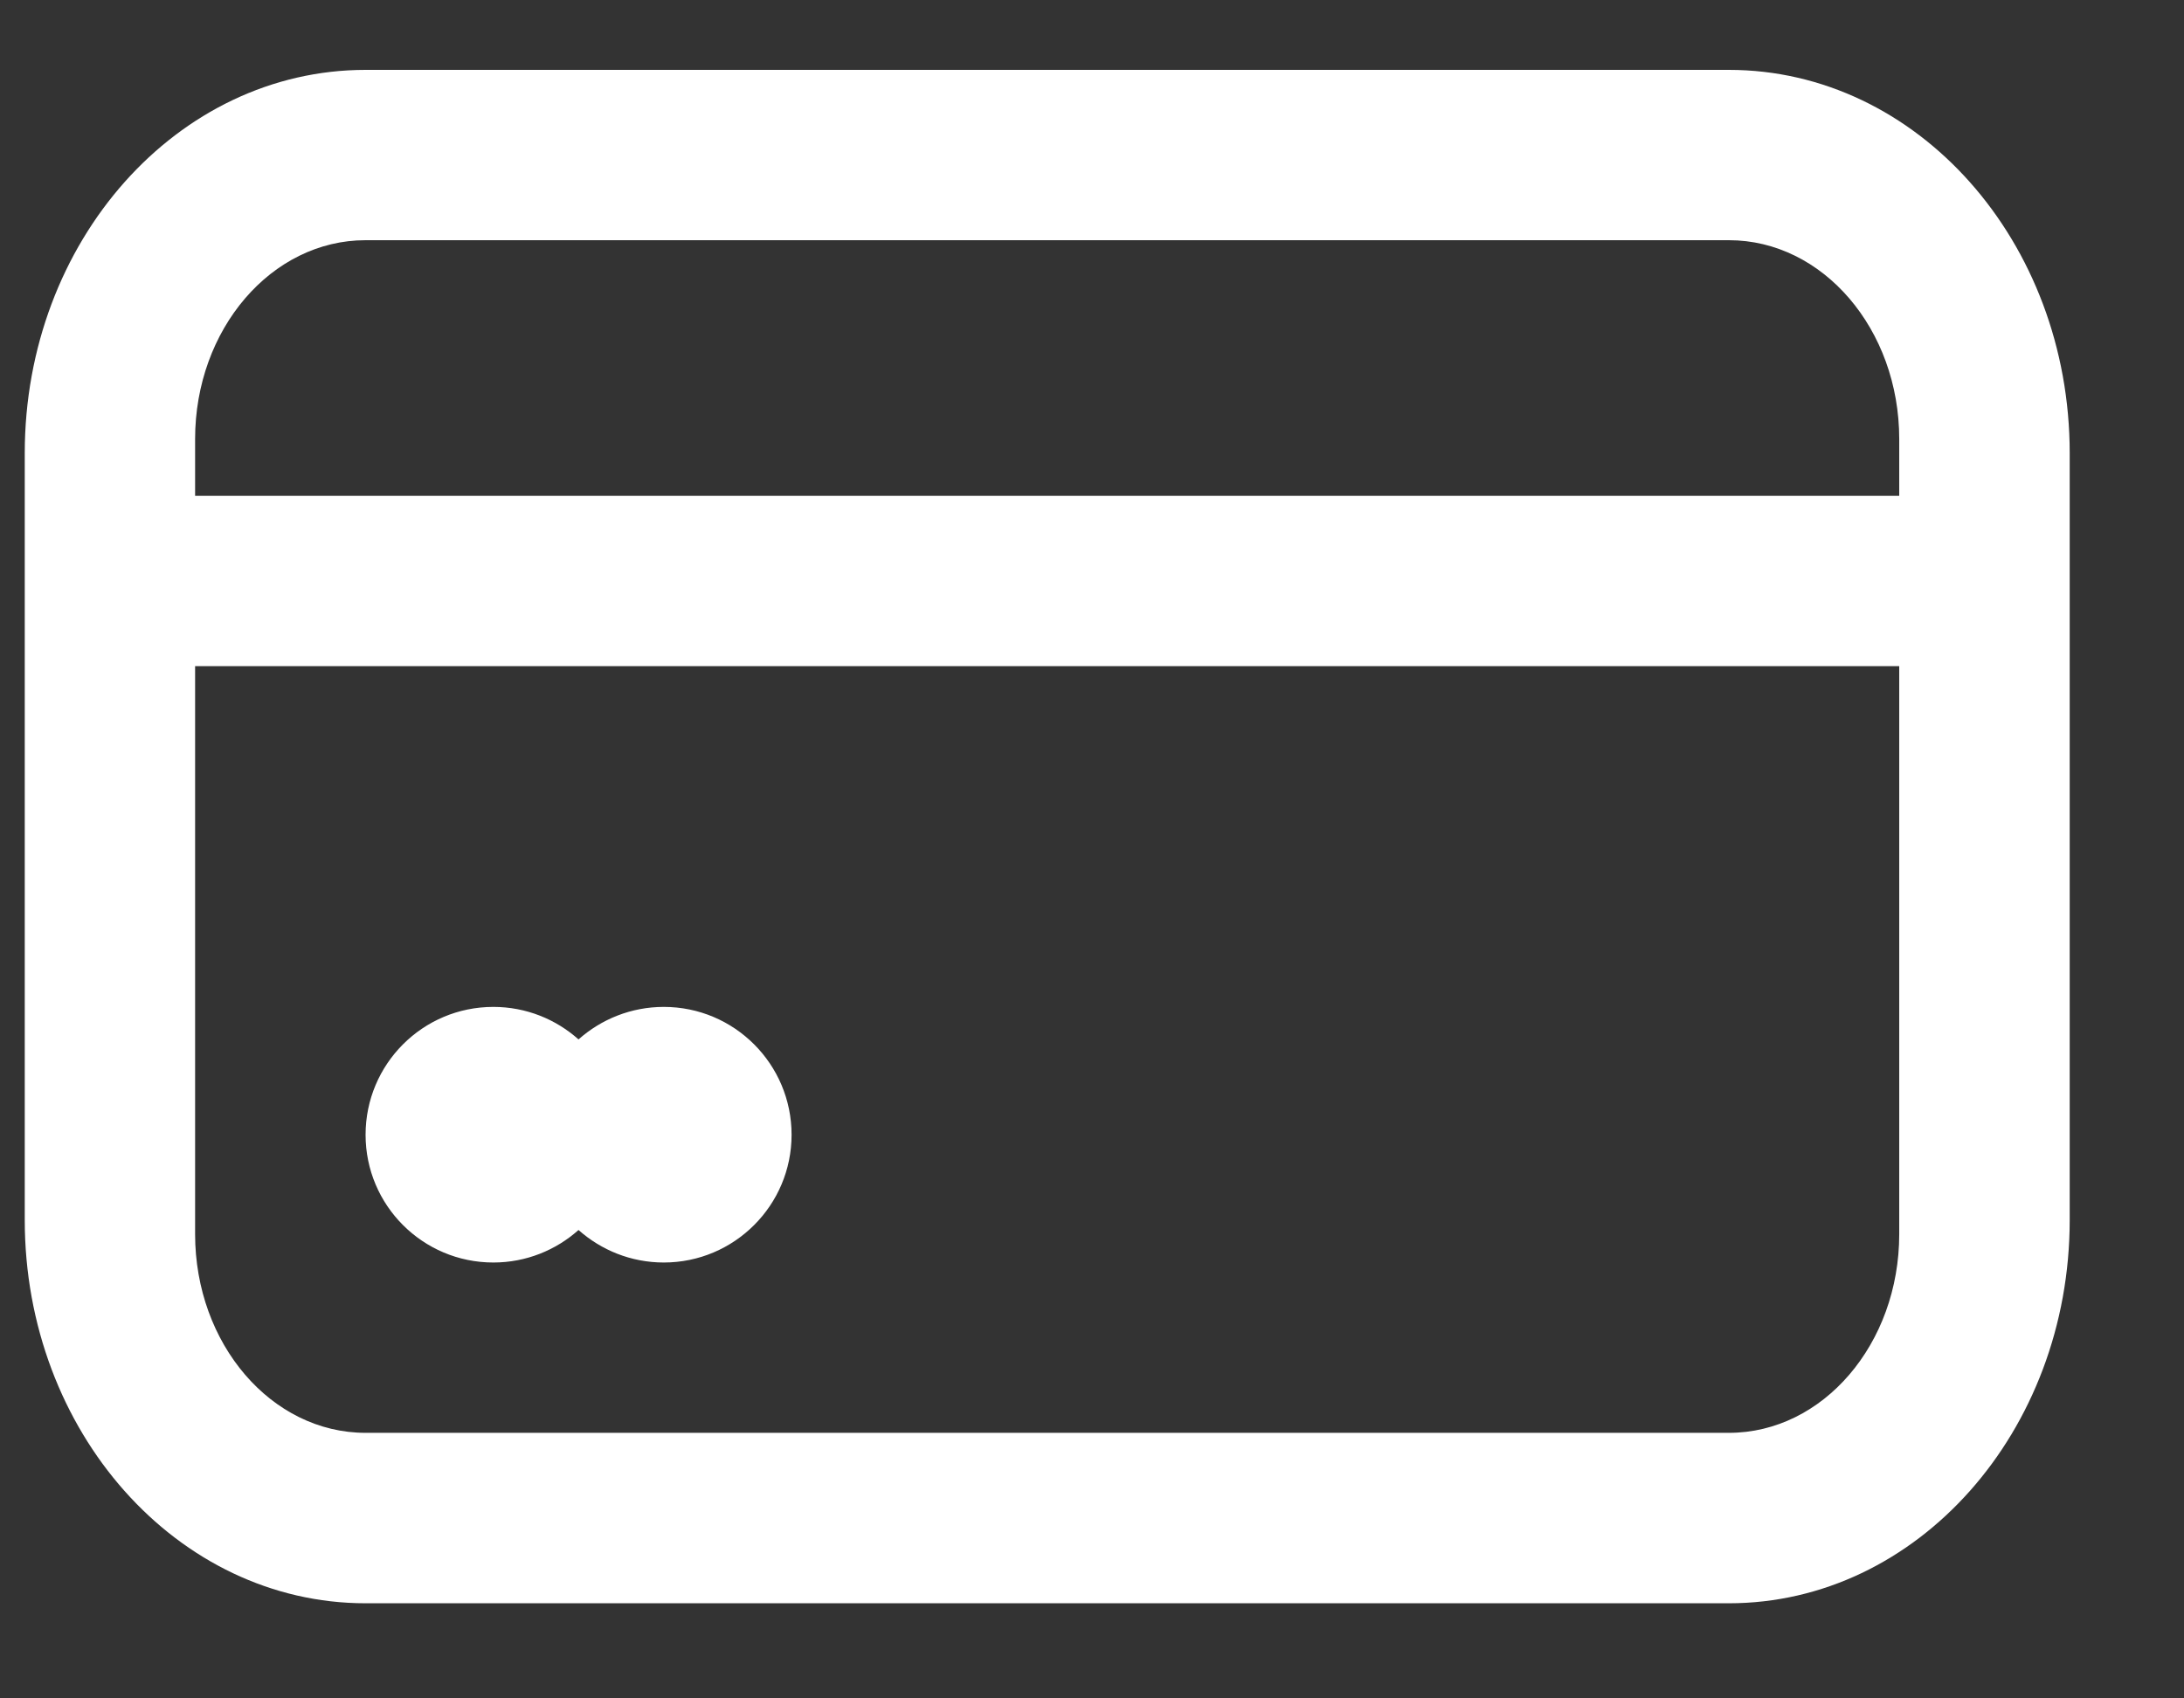 <svg xmlns="http://www.w3.org/2000/svg" width="18" height="14" viewBox="0 0 18 14">
  <rect x="0" y="0" width="18" height="14" fill="#333333" stroke="none"/>
  <path fill="#FFF" fill-rule="evenodd" d="M2.608,7.123 L16.653,7.123 L16.653,6.655 C16.653,5.75 16.024,5.016 15.249,5.016 L4.013,5.016 C3.237,5.016 2.608,5.75 2.608,6.655 L2.608,7.123 Z M16.653,8.527 L2.608,8.527 L2.608,13.209 C2.608,14.114 3.237,14.847 4.013,14.847 L15.249,14.847 C16.024,14.847 16.653,14.114 16.653,13.209 L16.653,8.527 Z M5.768,11.604 C5.955,11.438 6.201,11.336 6.471,11.336 C7.052,11.336 7.524,11.808 7.524,12.39 C7.524,12.971 7.052,13.443 6.471,13.443 C6.201,13.443 5.955,13.341 5.768,13.175 C5.582,13.341 5.336,13.443 5.066,13.443 C4.484,13.443 4.013,12.971 4.013,12.39 C4.013,11.808 4.484,11.336 5.066,11.336 C5.336,11.336 5.582,11.438 5.768,11.604 Z M4.013,3.612 L15.249,3.612 C16.8,3.612 18.058,5.026 18.058,6.772 L18.058,13.092 C18.058,14.837 16.8,16.252 15.249,16.252 L4.013,16.252 C2.461,16.252 1.204,14.837 1.204,13.092 L1.204,6.772 C1.204,5.026 2.461,3.612 4.013,3.612 Z" transform="translate(-1 -3.036)"/>
</svg>
